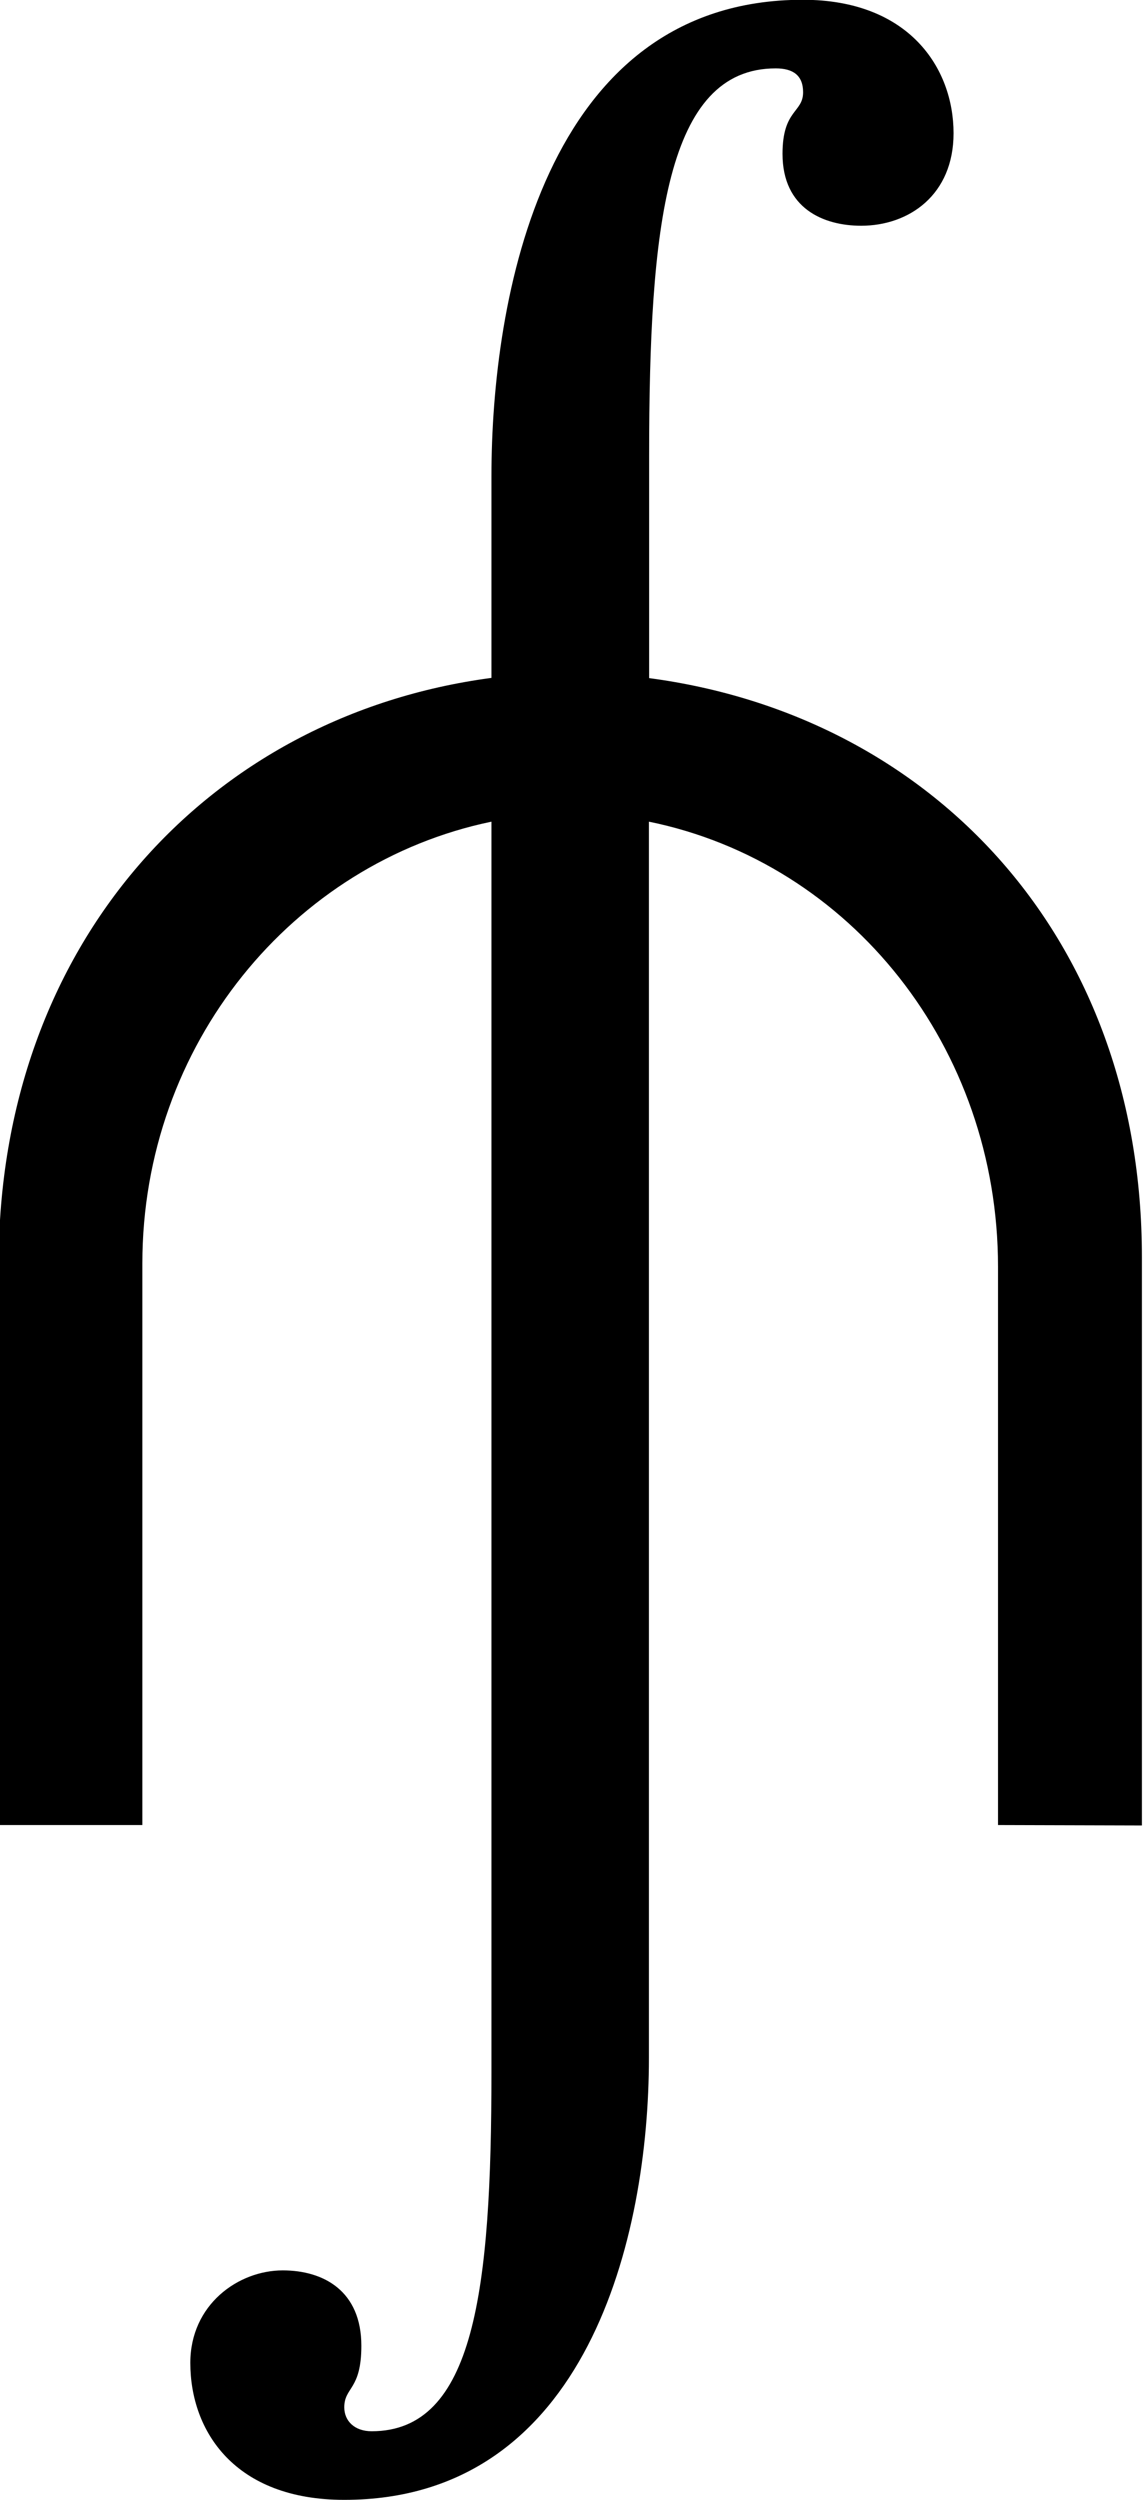 <?xml version="1.0" encoding="UTF-8"?>
<svg fill="#000000" version="1.1" viewBox="0 0 5.219 11.406" xmlns="http://www.w3.org/2000/svg" xmlns:xlink="http://www.w3.org/1999/xlink">
<defs>
<g id="a">
<path d="m5.672 0.234v-2.594c0-1.453-0.953-2.469-2.25-2.641v-1.016c0-1.047 0.078-1.766 0.578-1.766 0.078 0 0.125 0.031 0.125 0.109 0 0.094-0.094 0.078-0.094 0.281 0 0.25 0.188 0.328 0.359 0.328 0.219 0 0.422-0.141 0.422-0.422 0-0.297-0.203-0.609-0.688-0.609-1.188 0-1.422 1.375-1.422 2.172v0.922c-1.297 0.172-2.25 1.219-2.25 2.672v2.562h0.656v-2.562c0-1 0.688-1.828 1.594-2.016v5.703c0 1-0.078 1.641-0.547 1.641-0.078 0-0.125-0.047-0.125-0.109 0-0.094 0.078-0.078 0.078-0.281 0-0.25-0.172-0.344-0.359-0.344-0.203 0-0.422 0.156-0.422 0.422 0 0.312 0.203 0.625 0.703 0.625 1.109 0 1.391-1.203 1.391-2.016v-5.641c0.922 0.188 1.594 1.031 1.594 2.031v2.547z"/>
</g>
</defs>
<g transform="translate(-149.17 -126.63)">
<use x="148.712" y="134.725" xlink:href="#a"/>
</g>
</svg>
